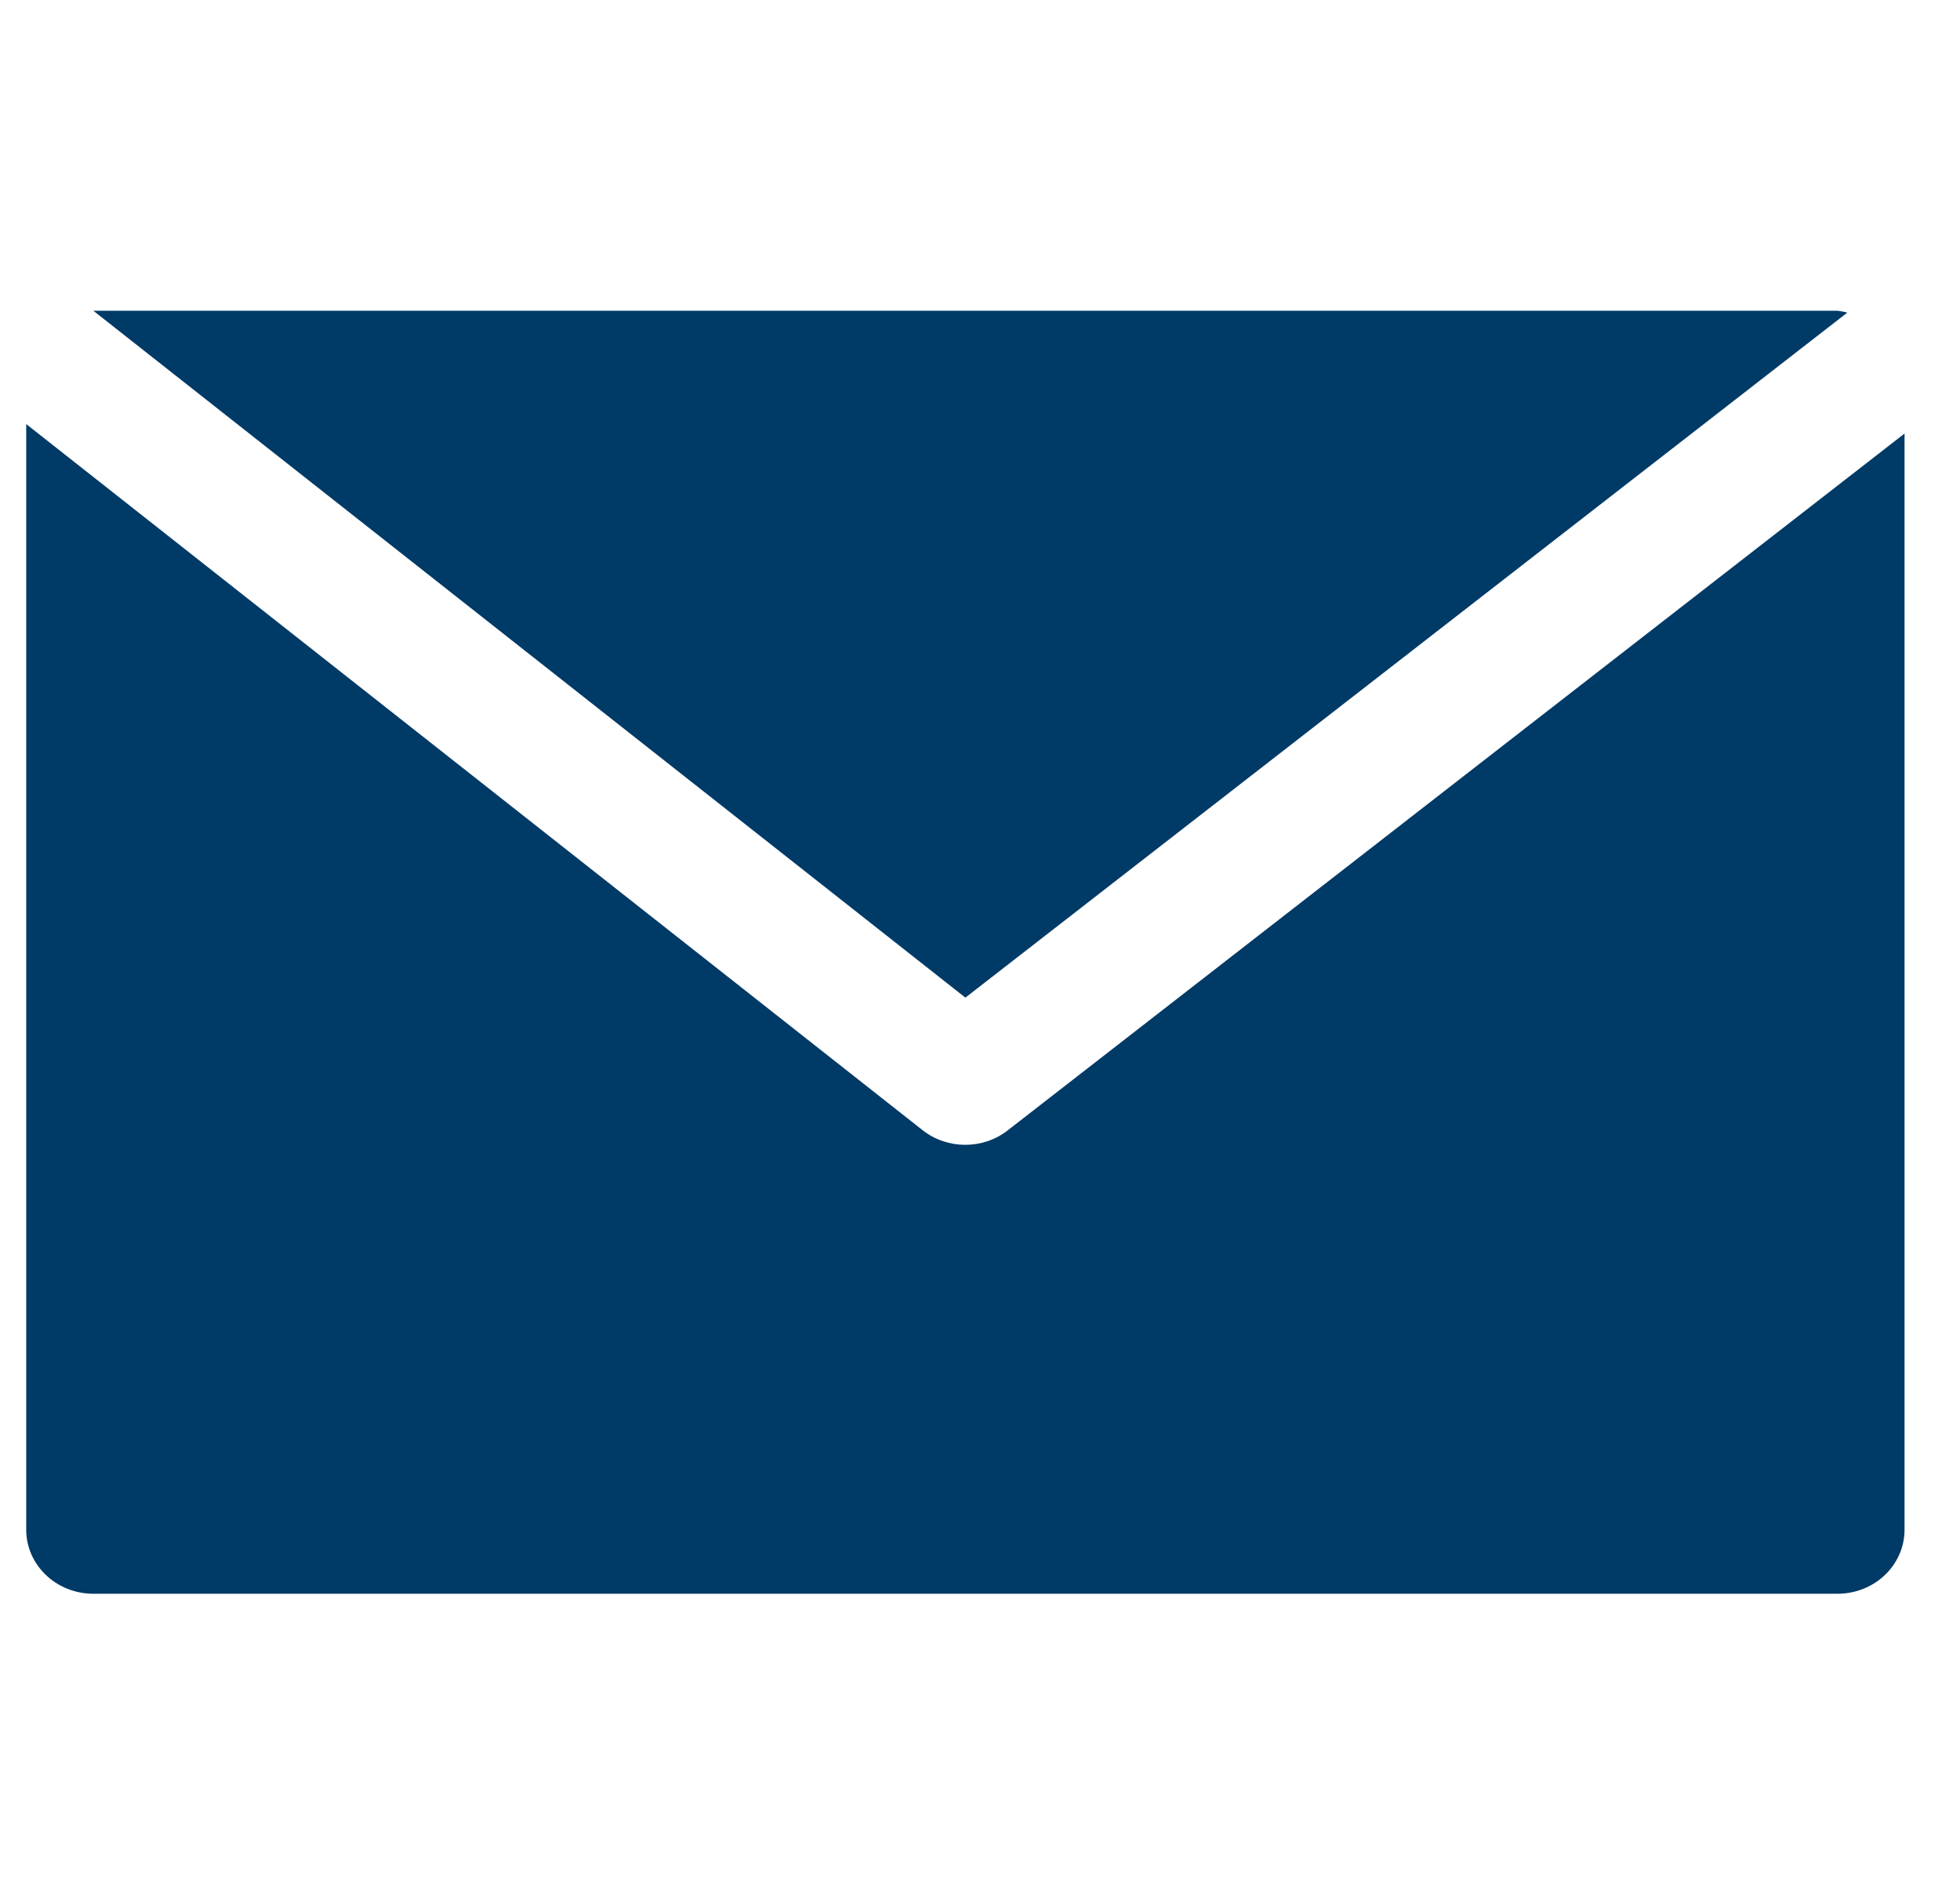 <svg width="24" height="23" viewBox="0 0 24 23" fill="none" xmlns="http://www.w3.org/2000/svg">
<g clip-path="url(#clip0)">
<path d="M22.5 3.806H1.143L11.821 12.219L22.62 3.829C22.581 3.818 22.541 3.811 22.5 3.806Z" fill="#003A66"/>
<path d="M12.34 13.844C12.037 14.081 11.602 14.081 11.299 13.844L0.321 5.194V18.735C0.321 19.169 0.689 19.52 1.143 19.52H22.5C22.954 19.52 23.321 19.169 23.321 18.735V5.31L12.34 13.844Z" fill="#003A66"/>
</g>
<defs>
<clipPath id="clip0">
<rect width="23" height="22" fill="white" transform="translate(0.321 0.663)"/>
</clipPath>
</defs>
</svg>

